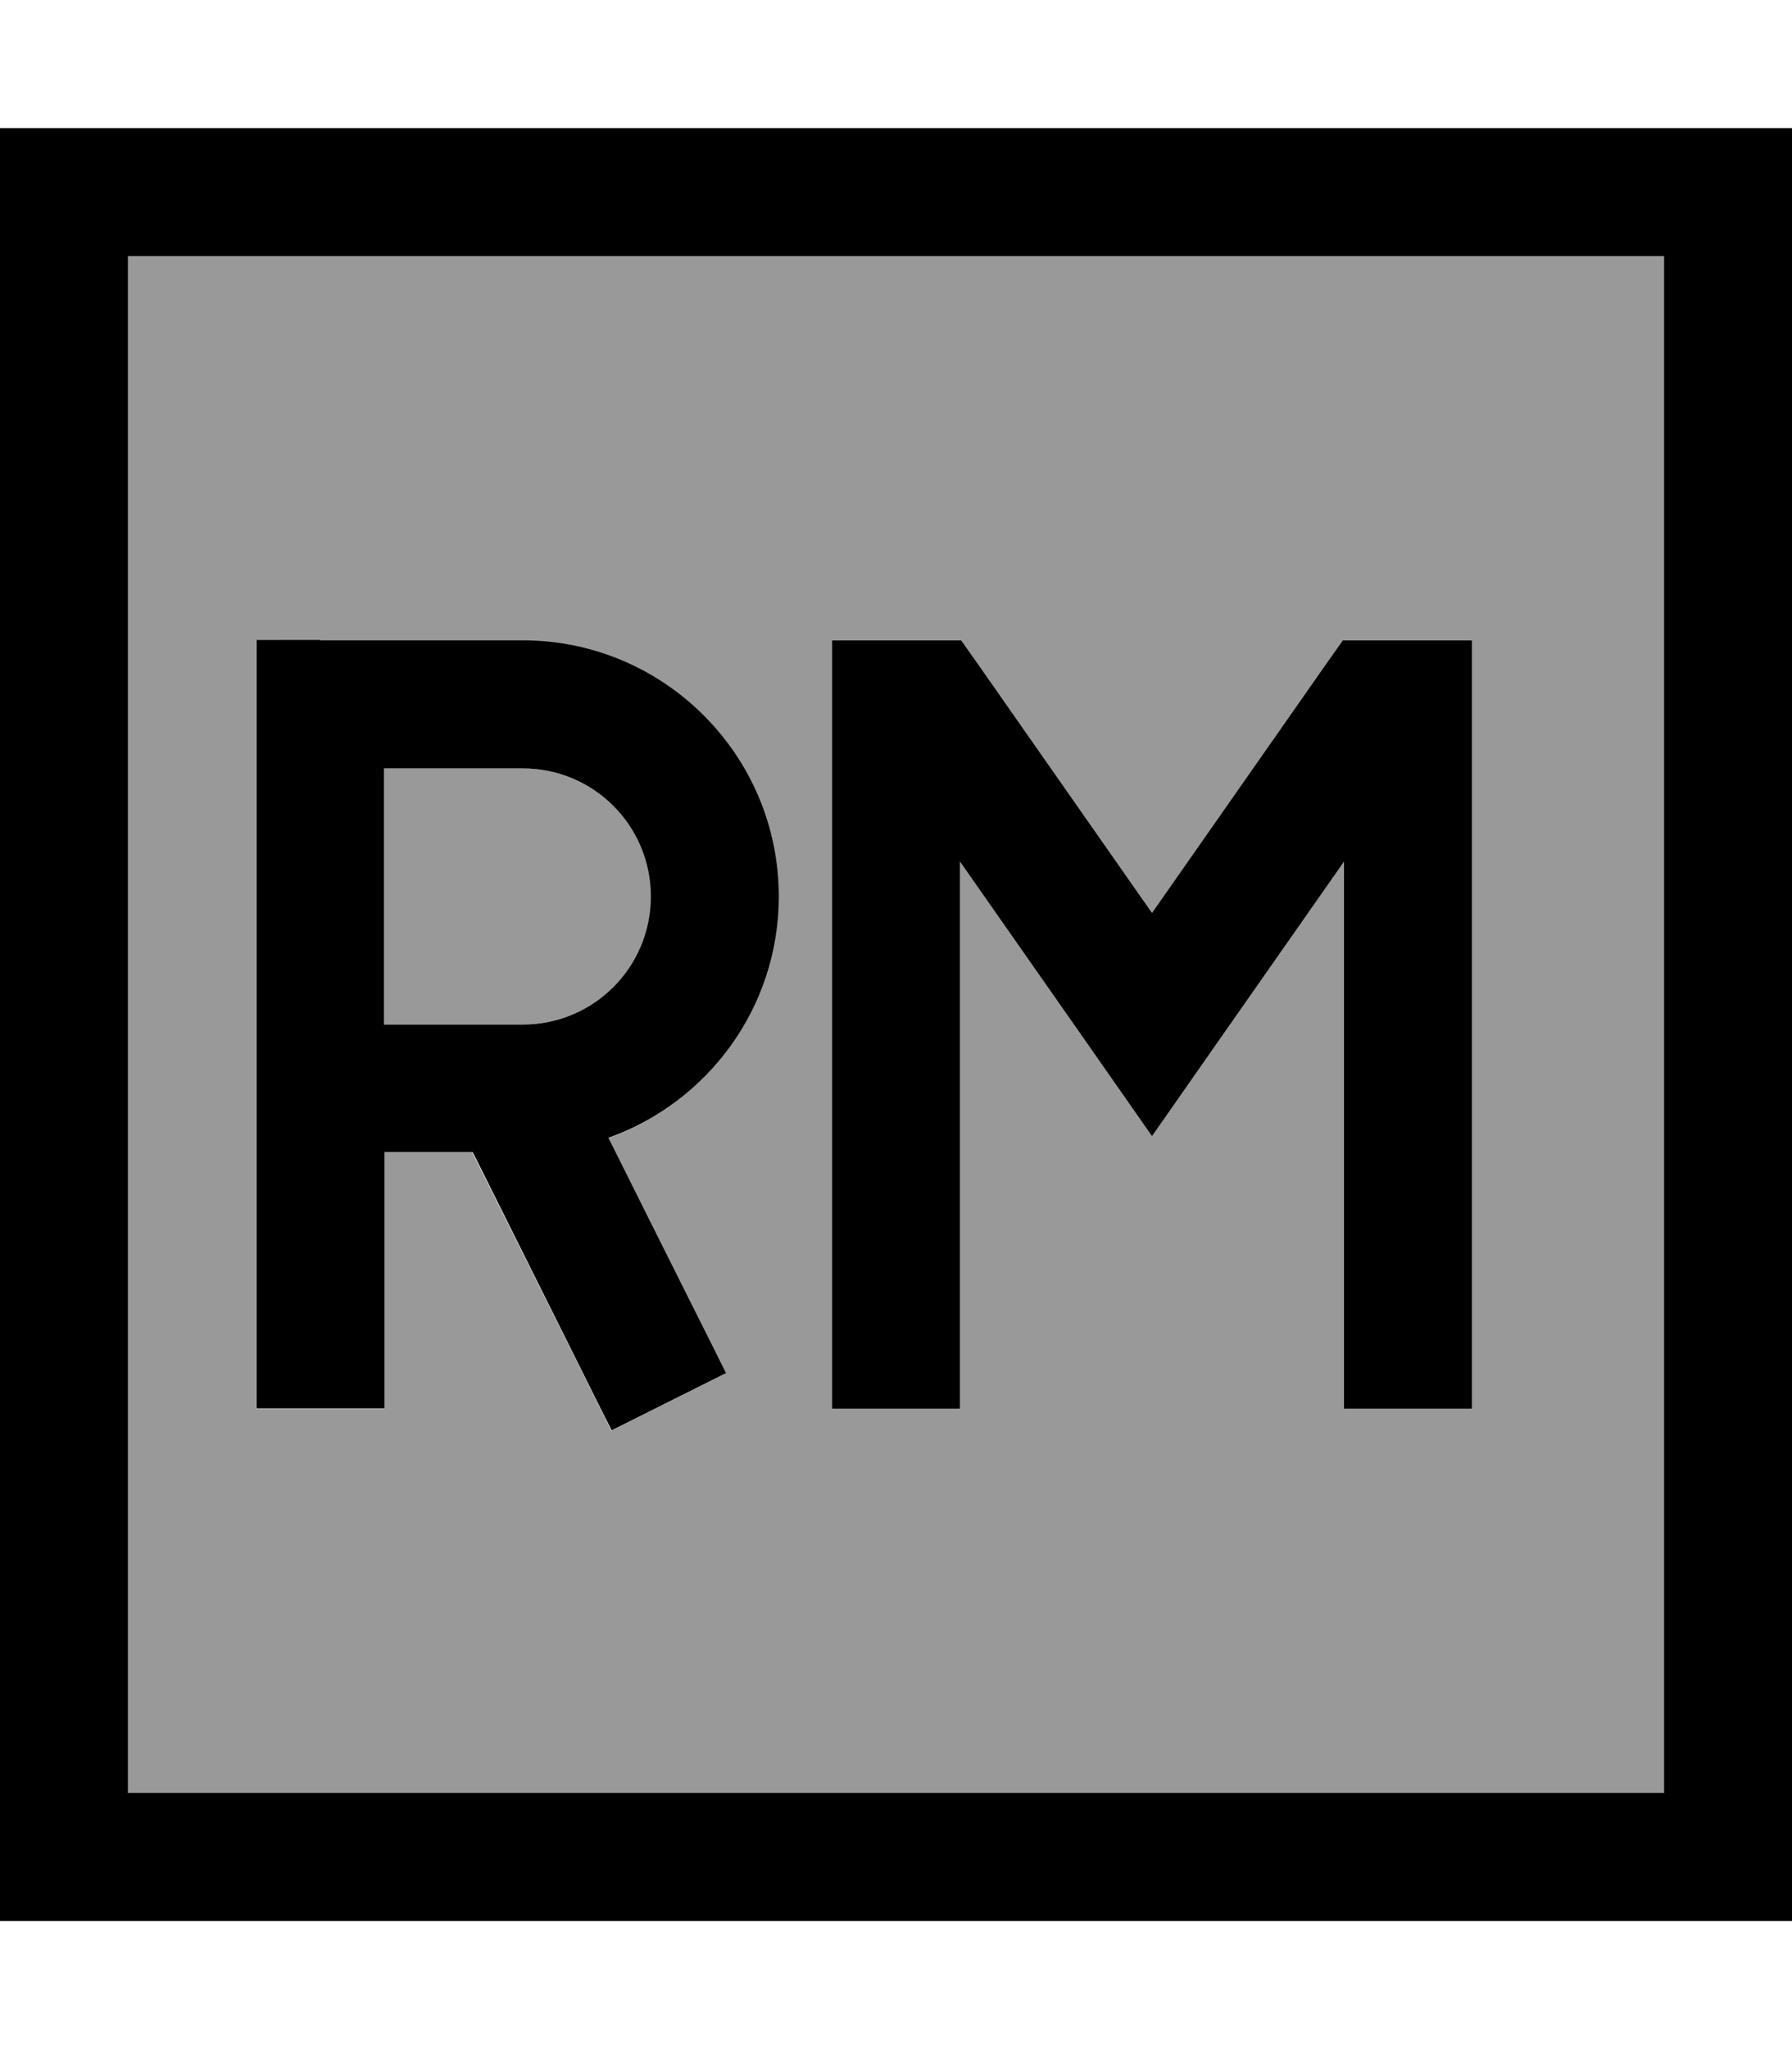 <svg fill="currentColor" xmlns="http://www.w3.org/2000/svg" viewBox="0 0 448 512"><!--! Font Awesome Pro 7.0.1 by @fontawesome - https://fontawesome.com License - https://fontawesome.com/license (Commercial License) Copyright 2025 Fonticons, Inc. --><path opacity=".4" fill="currentColor" d="M32 64l384 0 0 384-384 0 0-384zm32 96l0 192 32 0 0-64 22.1 0c21.8 43.6 33.4 66.7 34.7 69.5l28.6-14.3c-2.3-4.5-12.1-24.1-29.4-58.8 24.8-8.8 42.6-32.5 42.6-60.3 0-35.3-28.7-64-64-64L64 160zm32 32l34.7 0c17.7 0 32 14.3 32 32s-14.3 32-32 32l-34.7 0 0-64zm112-32l0 192 32 0 0-136.7c26.9 38.4 42.9 61.3 48 68.6 5.1-7.3 21.1-30.2 48-68.6l0 136.7 32 0 0-192c-26.6 0-25.4 0-32.3 0l-4.8 6.8-42.9 61.3-42.9-61.3-4.8-6.8c-11.3 0-21.6 0-32.3 0z"/><path fill="currentColor" d="M32 64l0 384 384 0 0-384-384 0zM0 32l448 0 0 448-448 0 0-448zM208 352l0-192c26.6 0 25.4 0 32.3 0l4.8 6.8 42.9 61.3 42.9-61.3 4.8-6.8c11.3 0 21.6 0 32.3 0l0 192-32 0 0-136.7c-26.9 38.4-42.9 61.3-48 68.6-5.1-7.3-21.1-30.2-48-68.6l0 136.7-32 0zM80 160l50.7 0c35.3 0 64 28.7 64 64 0 27.8-17.8 51.5-42.6 60.3 17.3 34.7 27.2 54.3 29.4 58.8l-28.6 14.3c-1.4-2.7-12.9-25.9-34.7-69.5l-22.1 0 0 64-32 0 0-192 16 0zm50.7 96c17.7 0 32-14.3 32-32s-14.3-32-32-32l-34.7 0 0 64 34.7 0z"/></svg>